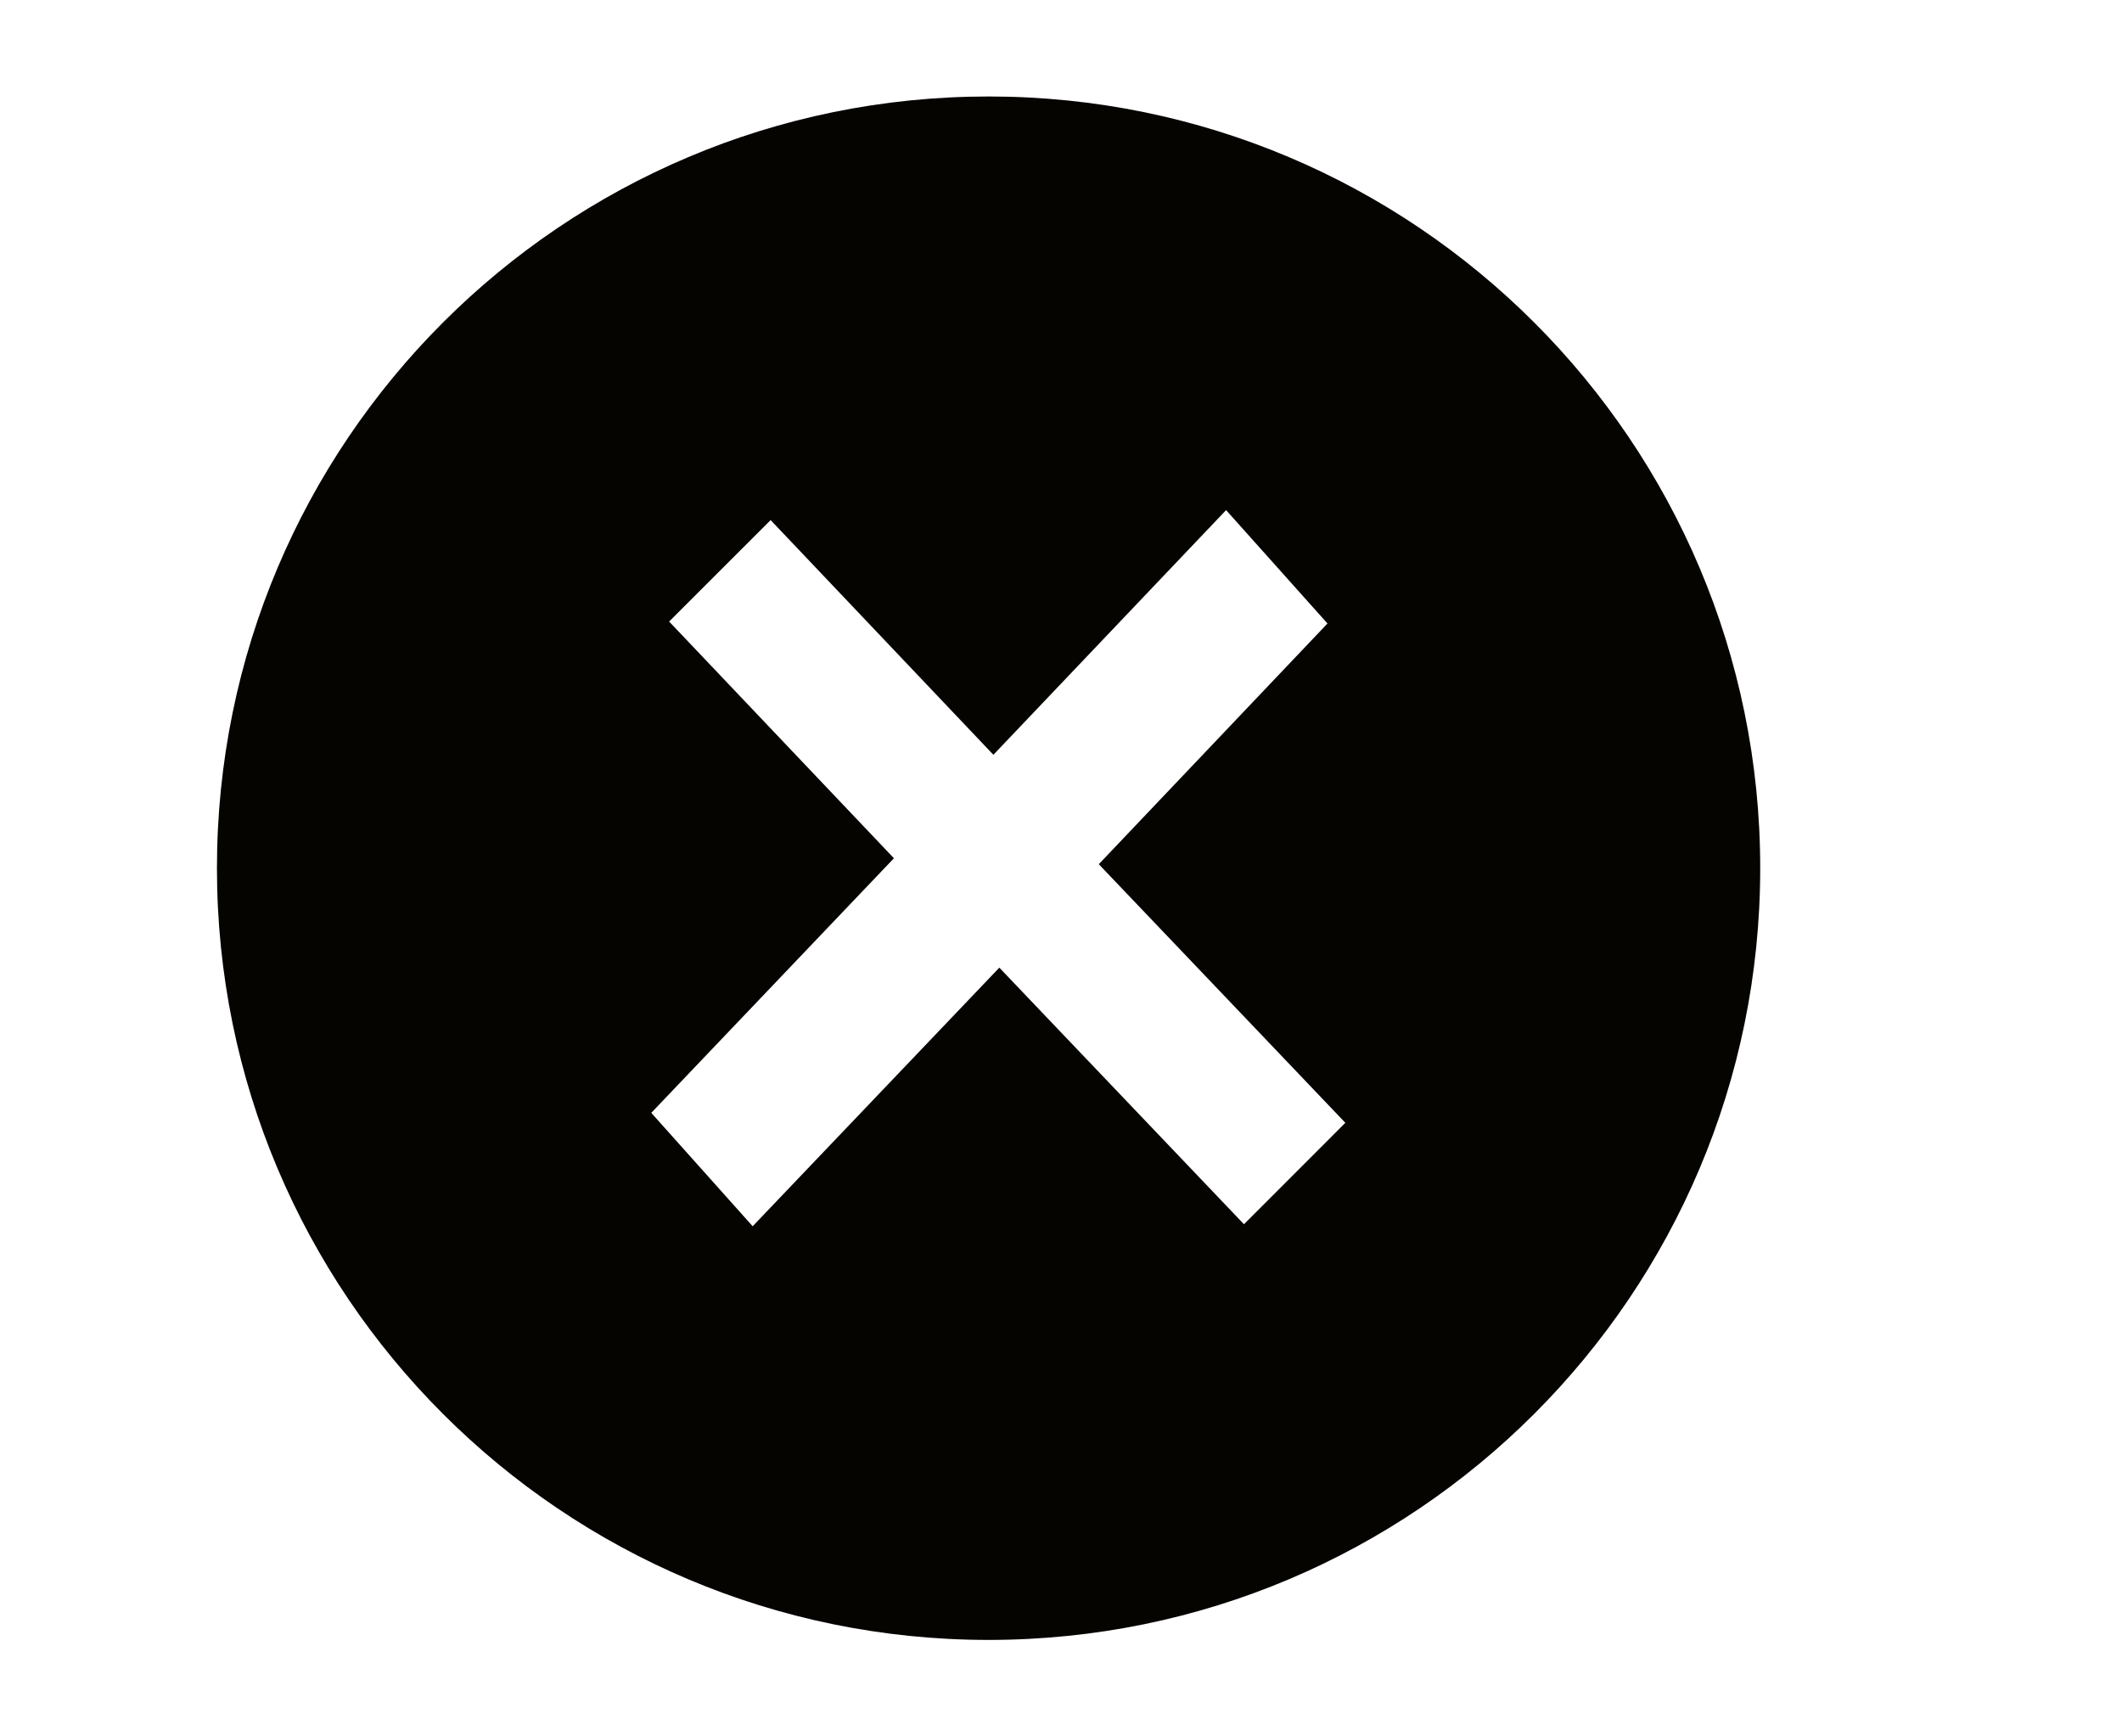 <svg version="1.0" id="Calque_1" xmlns="http://www.w3.org/2000/svg" x="0" y="0" width="110" height="90" viewBox="0 0 110 90" xml:space="preserve"><path fill="#060400" d="M51.247 5.001c-22.092 0-40.001 17.909-40.001 39.998C11.246 67.091 29.155 85 51.247 85c22.091 0 39.999-17.909 39.999-40.001.001-22.09-17.908-39.998-39.999-39.998zm13.238 58.454l-12.682-13.3-12.786 13.404-5.256-5.878 12.578-13.196-11.653-12.27 5.262-5.258 11.547 12.165L63.558 26.44l5.256 5.877-11.855 12.476L69.74 58.197l-5.255 5.258z"/></svg>